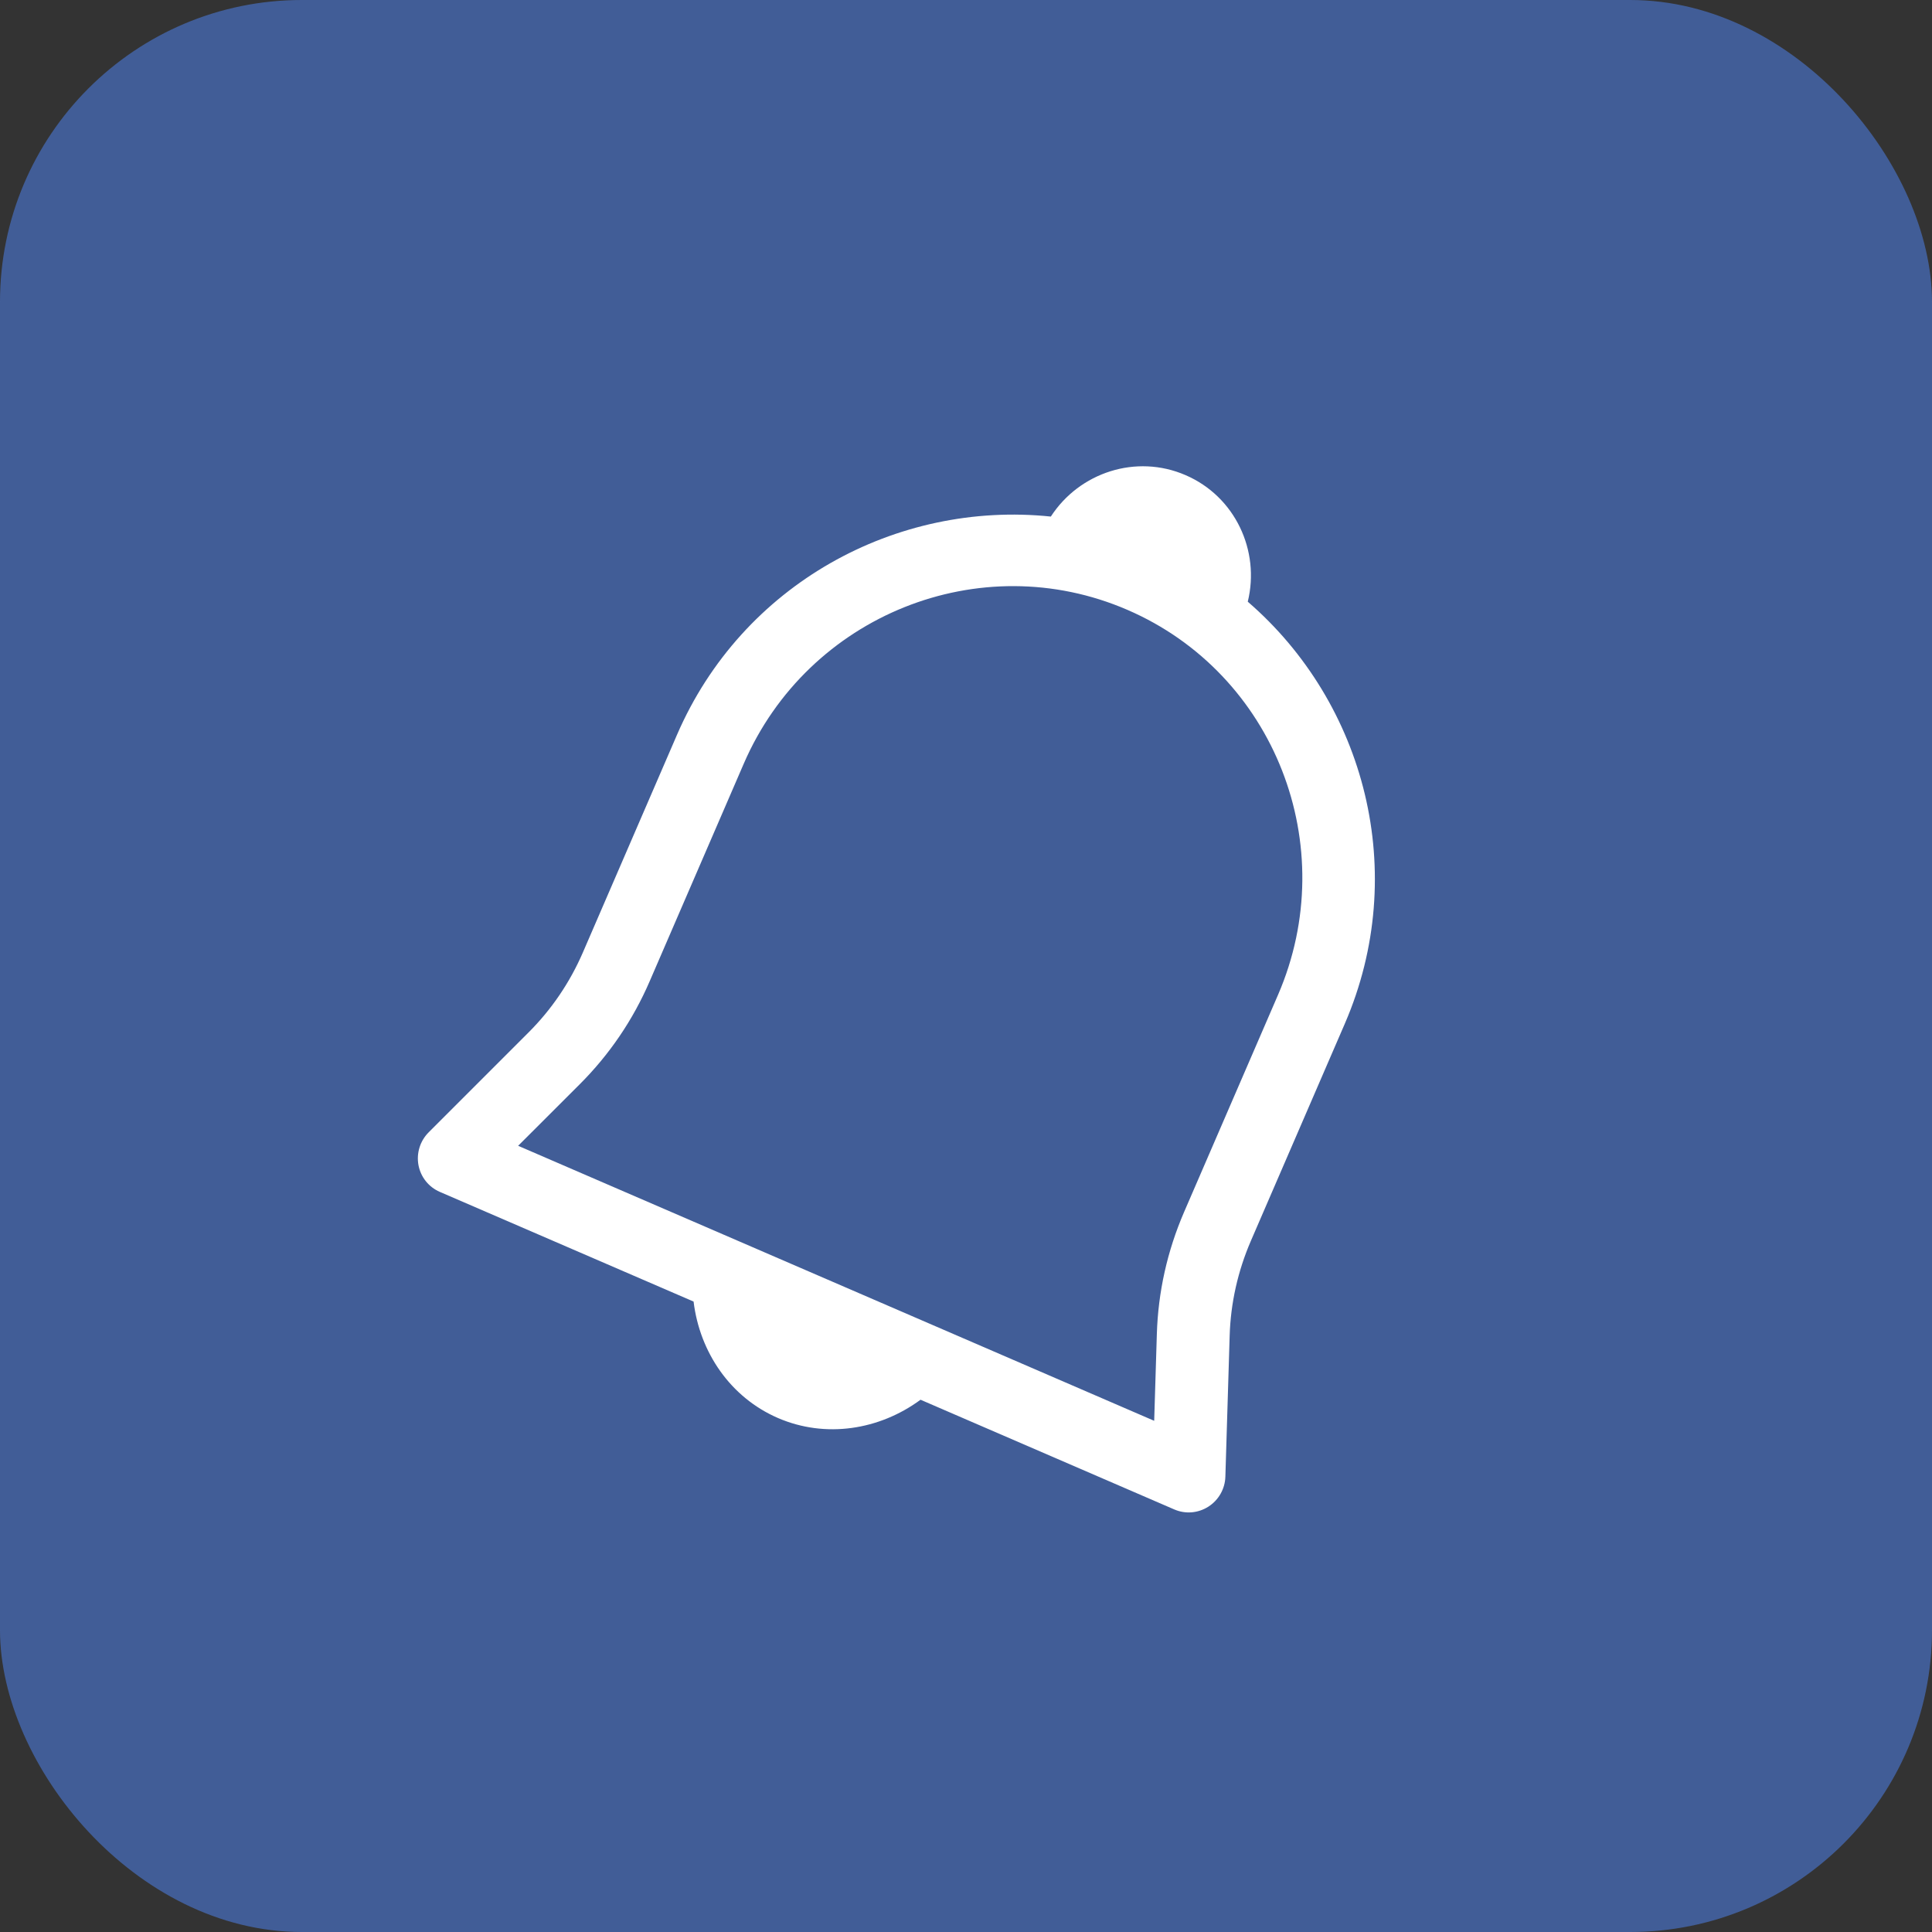 <svg width="32" height="32" viewBox="0 0 32 32" fill="none" xmlns="http://www.w3.org/2000/svg">
<rect x="0" y="0" width="32" height="32" fill="#333333" stroke="none"/>
<rect width="32" height="32" rx="5" fill="#5188FD" fill-opacity="0.5"/>
<path d="M20.296 24.459L20.367 22.126C20.383 21.584 20.502 21.055 20.717 20.556L22.275 16.954C23.355 14.455 22.612 11.646 20.667 9.966C20.874 9.12 20.457 8.224 19.637 7.87C18.818 7.515 17.879 7.825 17.405 8.556C14.848 8.29 12.293 9.672 11.213 12.171L9.655 15.774C9.439 16.273 9.135 16.721 8.751 17.104L7.101 18.754C6.958 18.896 6.895 19.1 6.931 19.297C6.968 19.496 7.1 19.661 7.284 19.741L11.488 21.558C11.59 22.4 12.098 23.146 12.886 23.487C13.674 23.827 14.565 23.686 15.247 23.184L19.452 25.002C19.636 25.081 19.846 25.063 20.016 24.954C20.185 24.845 20.29 24.66 20.296 24.459ZM8.582 18.978L9.599 17.962C10.093 17.469 10.484 16.894 10.761 16.252L12.319 12.649C13.383 10.189 16.233 9.046 18.673 10.101C21.113 11.155 22.232 14.015 21.169 16.476L19.611 20.078C19.334 20.72 19.182 21.399 19.161 22.096L19.117 23.533L8.582 18.978Z" fill="white"/>
</svg>